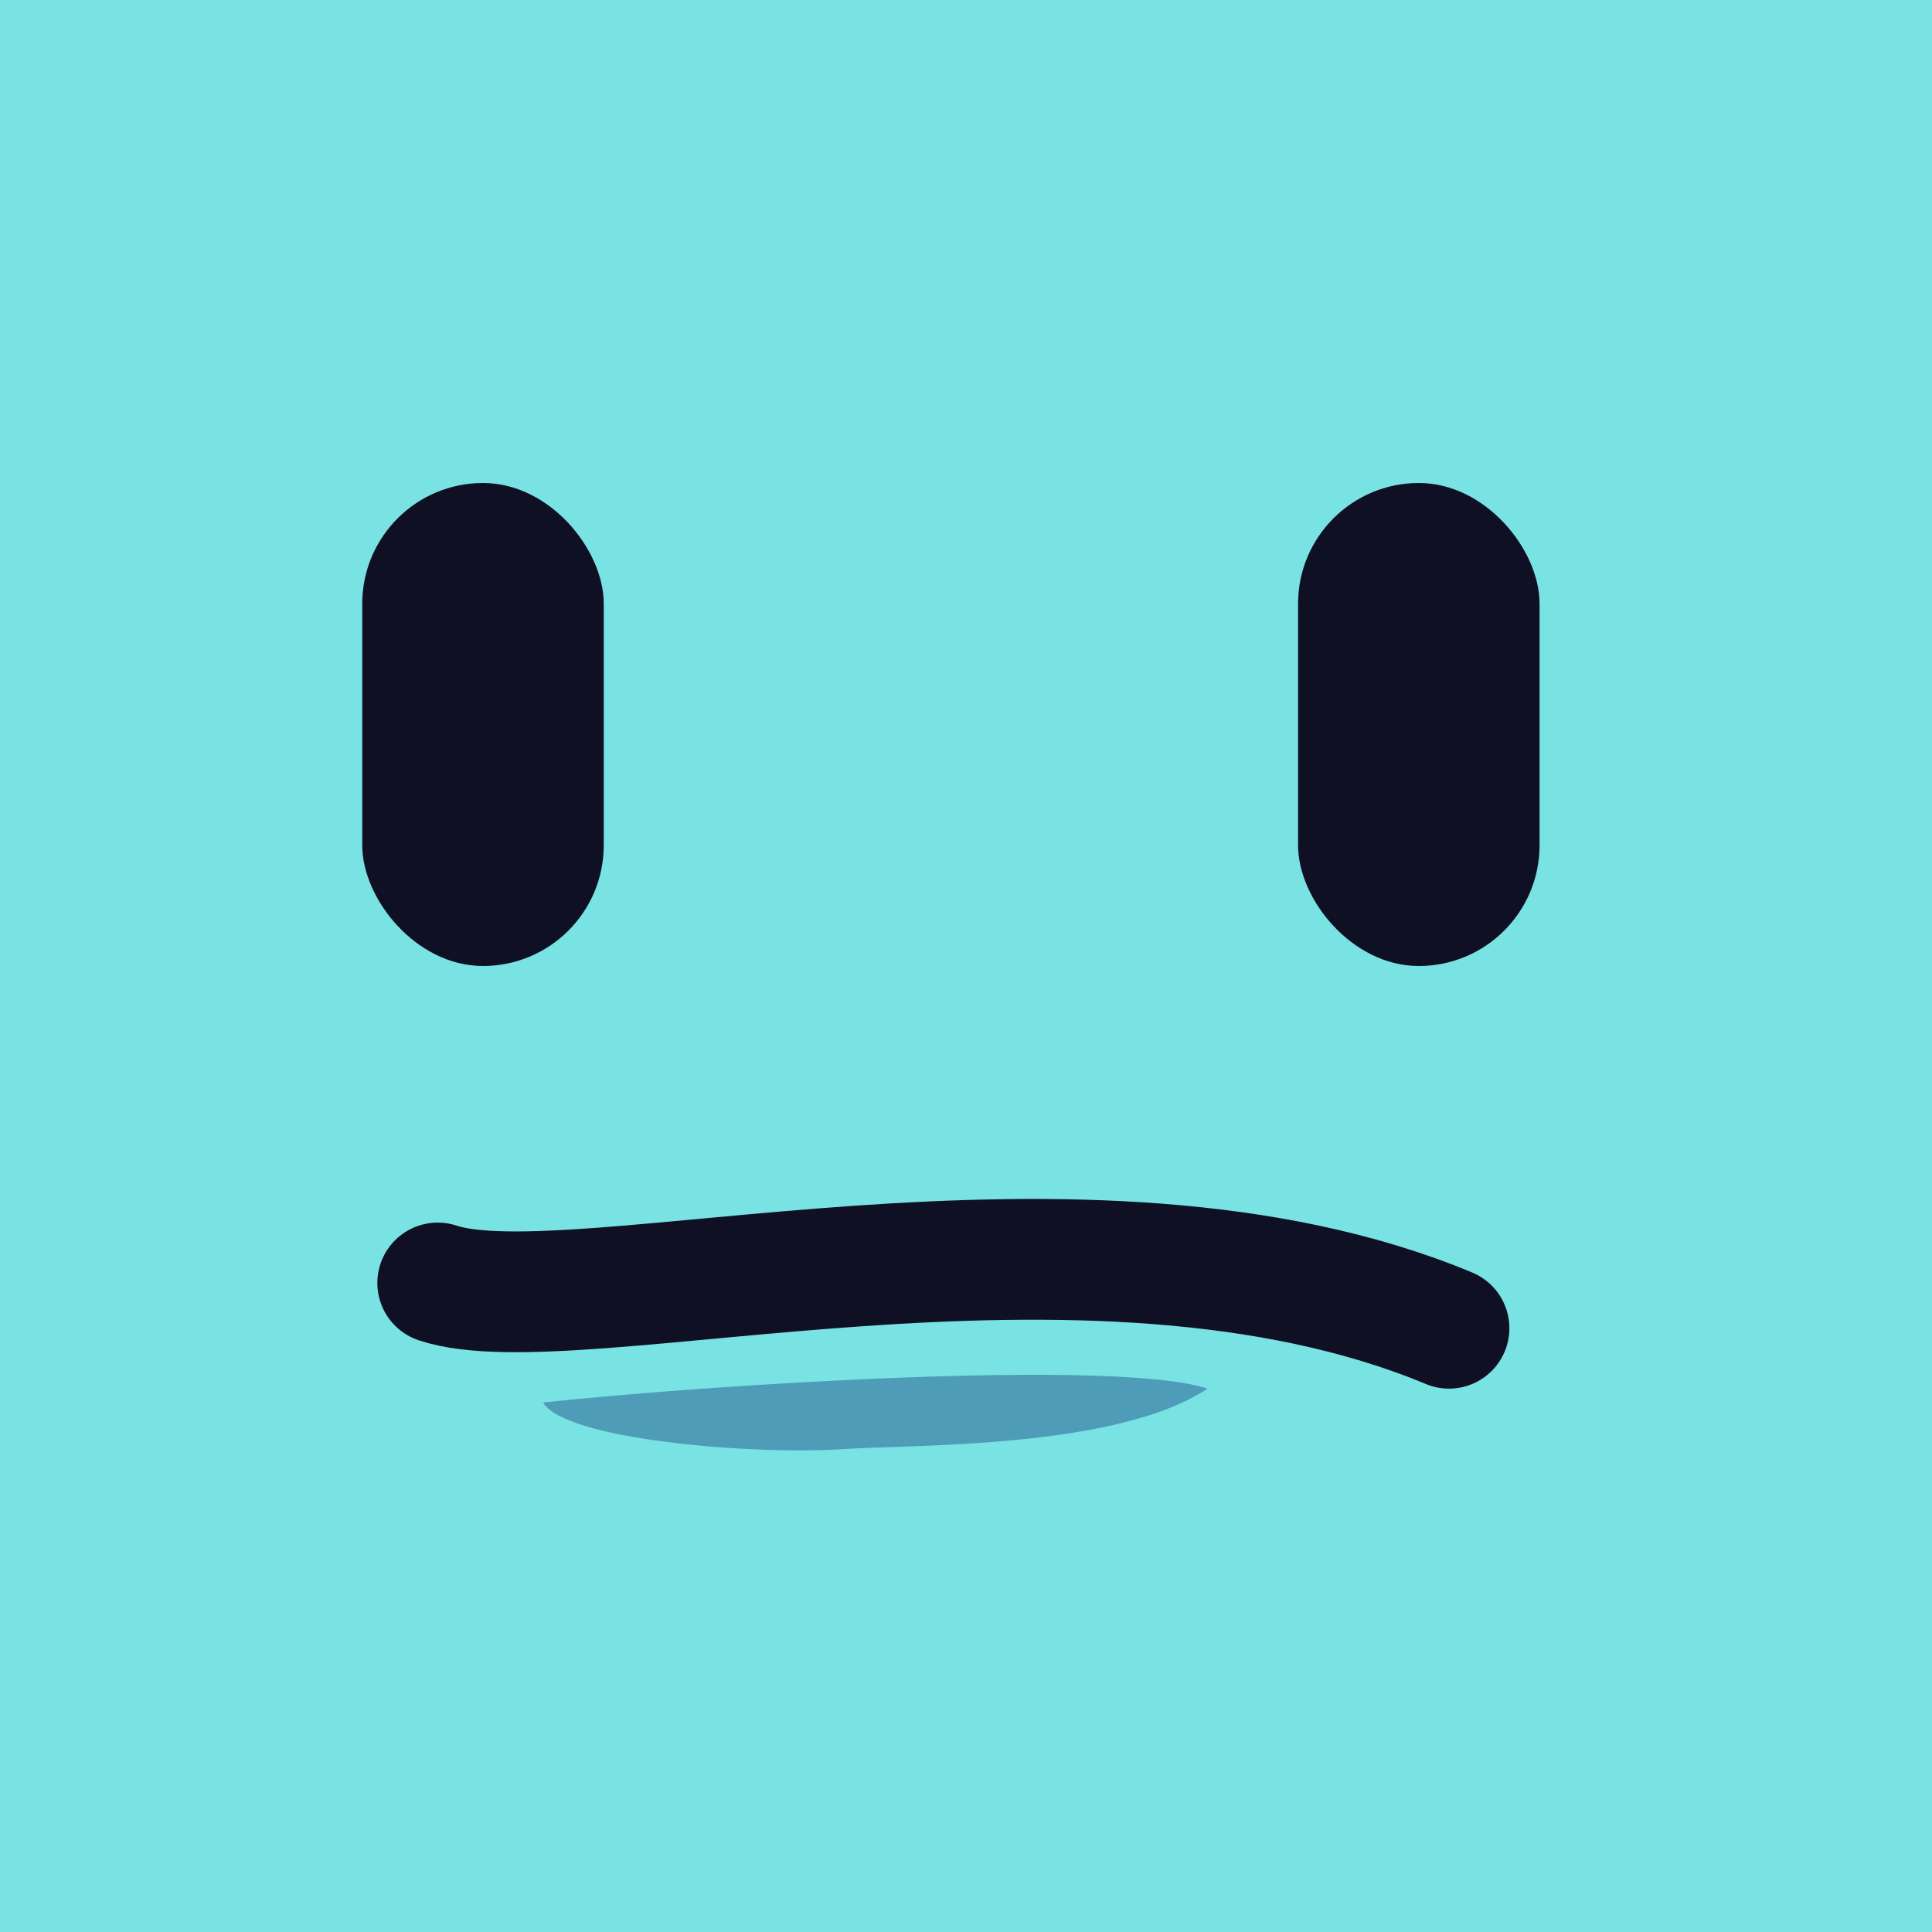 <?xml version="1.0" encoding="UTF-8"?>
<svg id="Layer_1" data-name="Layer 1" xmlns="http://www.w3.org/2000/svg" viewBox="0 0 64 64">
  <defs>
    <style>
      .cls-1 {
        fill: #79e2e2;
      }

      .cls-2 {
        fill: #4e9cb7;
      }

      .cls-3 {
        fill: none;
        stroke: #101024;
        stroke-linecap: round;
        stroke-linejoin: round;
        stroke-width: 4px;
      }

      rect {
        fill: #101024;
      }

    </style>
  </defs>
  <rect class="cls-1" x="0" y="0" width="64" height="64"/>
  <rect x="12" y="16" width="8" height="16" rx="4" ry="4"/>
  <rect x="43" y="16" width="8" height="16" rx="4" ry="4"/>
  <path class="cls-3" d="M48,44c-12-5-29,0-33.5-1.5"/>
  <path class="cls-2" d="M17.99,46.46c5.49-.59,19.01-1.46,22.01-.46-3,2-9.77,1.85-12,2-3.16.21-9.3-.32-10.01-1.54Z"/>
</svg>